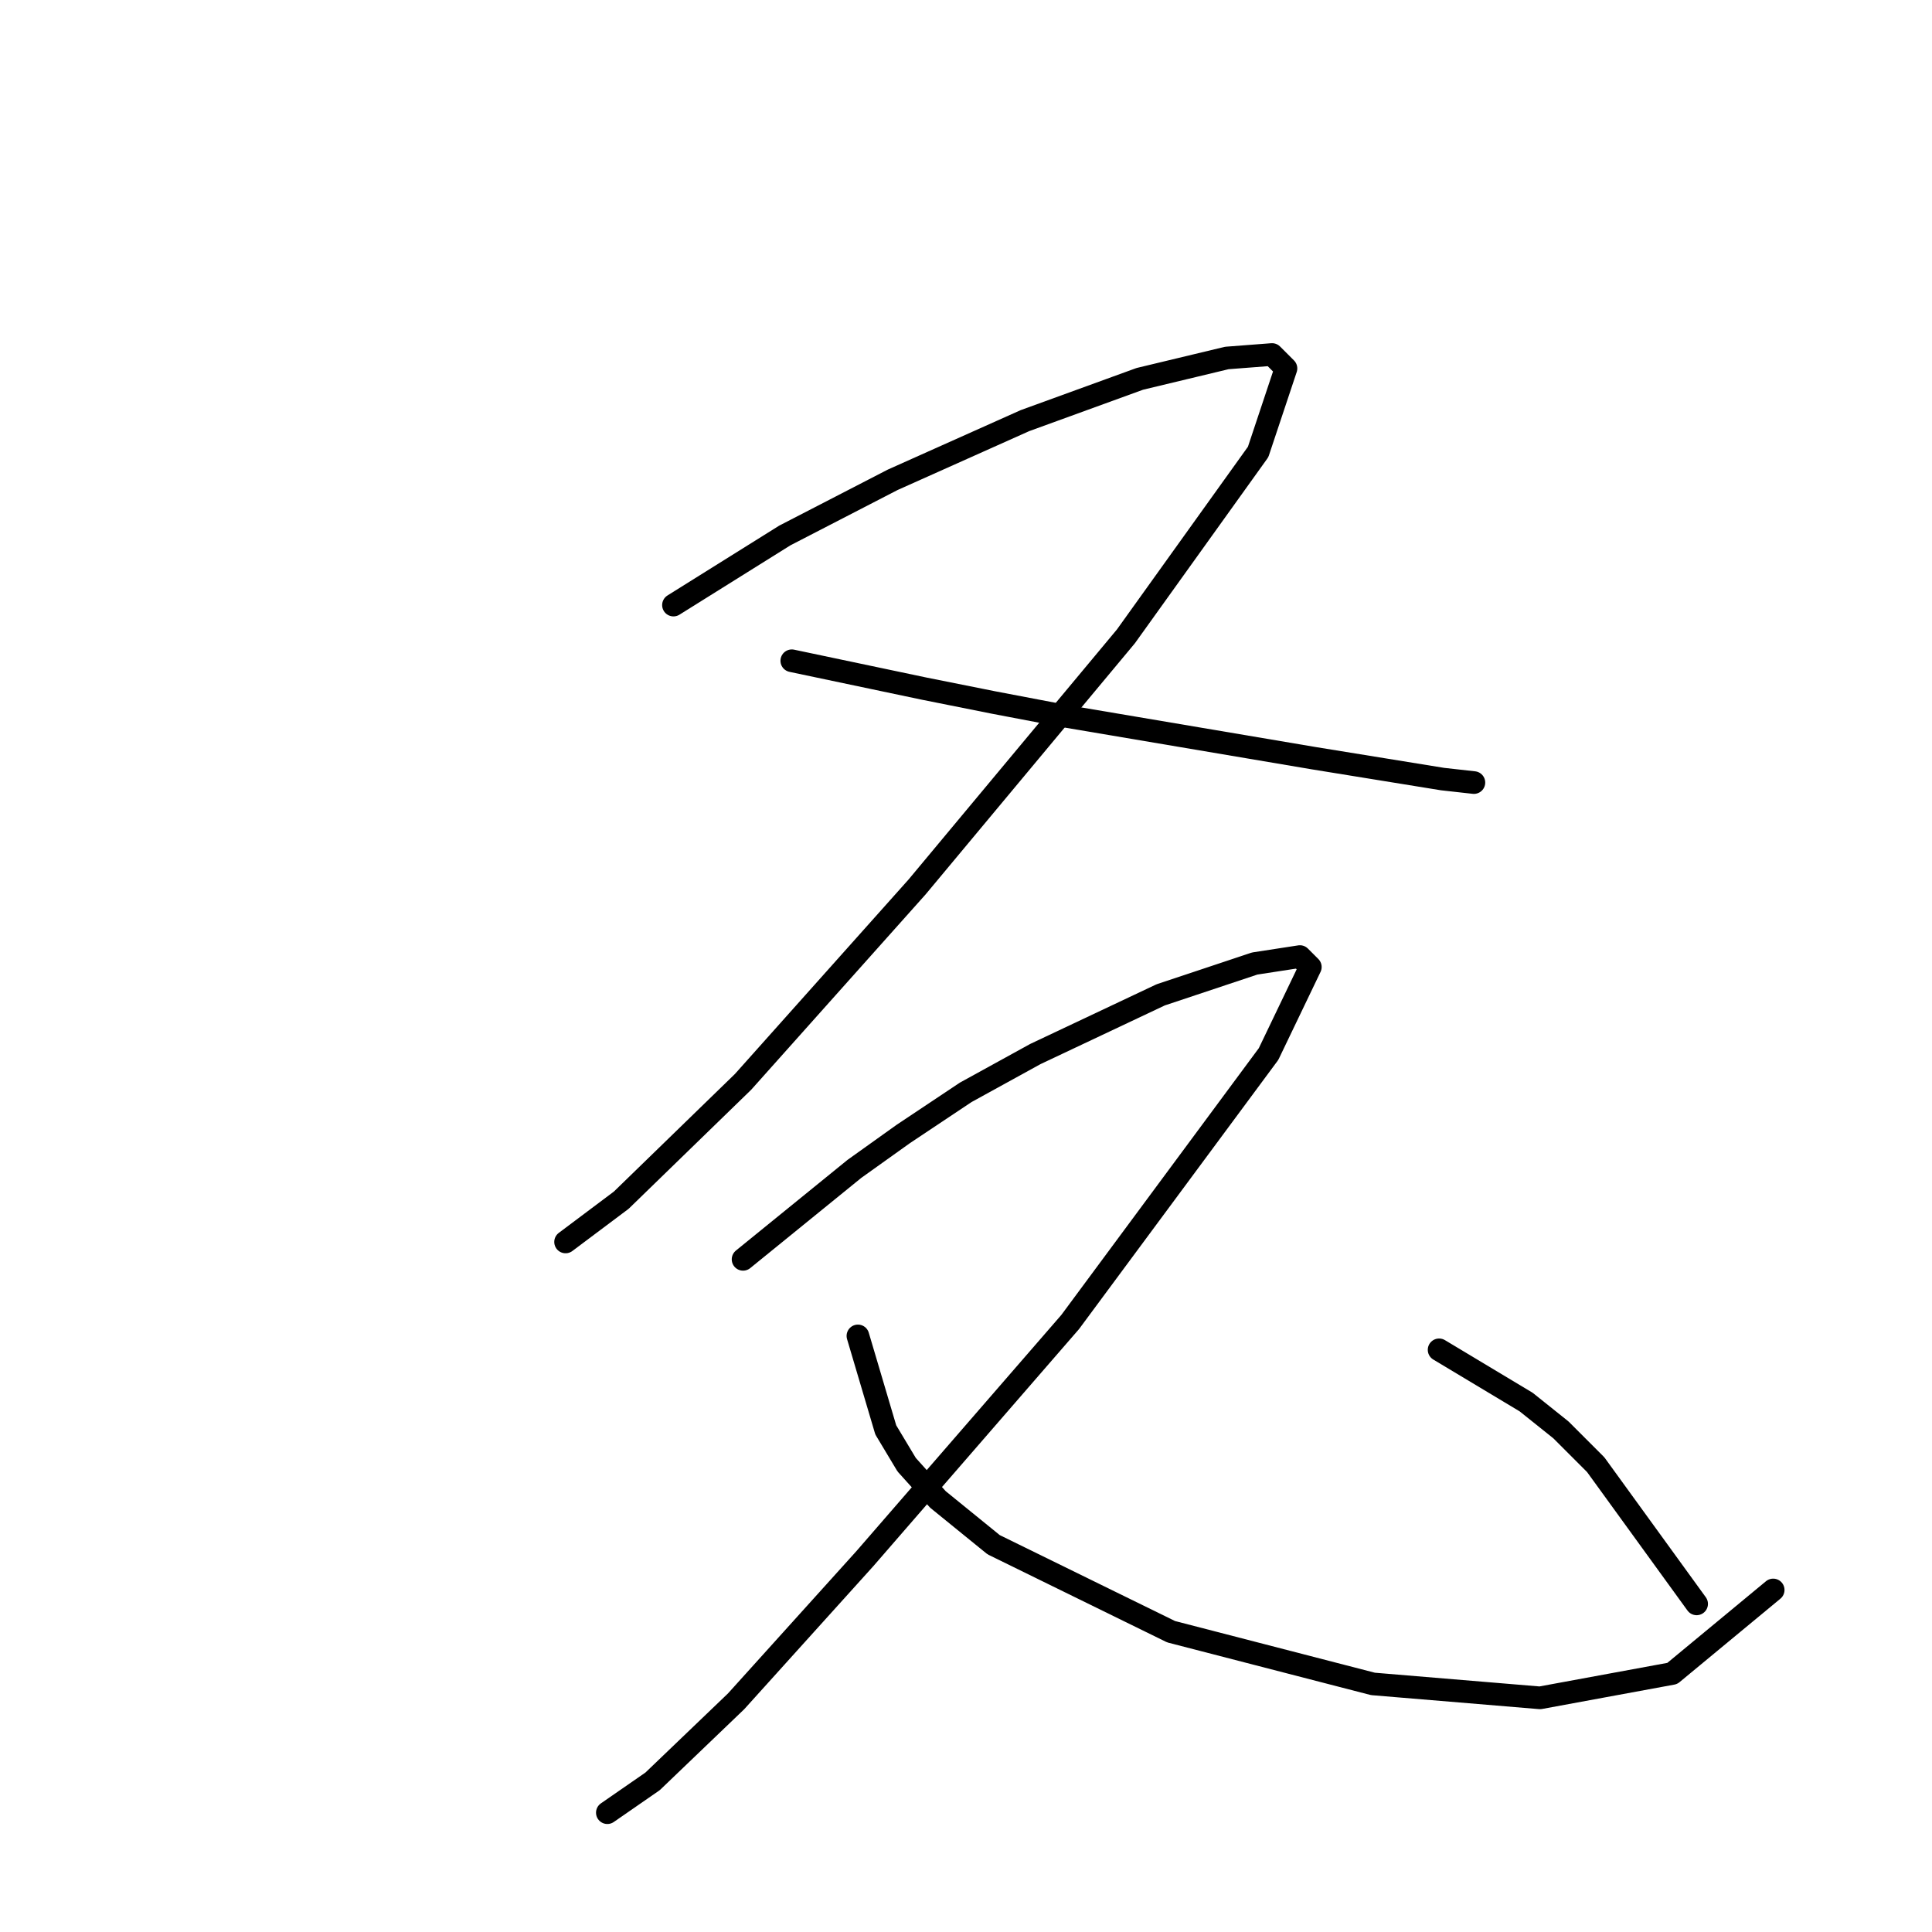 <?xml version="1.0" standalone="no"?>
    <svg width="256" height="256" xmlns="http://www.w3.org/2000/svg" version="1.1">
    <polyline stroke="black" stroke-width="3" stroke-linecap="round" fill="transparent" stroke-linejoin="round" points="89.238 80.176 103.994 70.953 118.289 63.575 135.813 55.735 151.03 50.202 162.559 47.435 168.553 46.974 170.398 48.818 166.709 59.885 149.186 84.326 121.517 117.528 98.46 143.351 82.321 159.03 74.942 164.564 74.942 164.564 " />
        <polyline stroke="black" stroke-width="3" stroke-linecap="round" fill="transparent" stroke-linejoin="round" points="104.916 87.554 122.44 91.243 131.662 93.087 141.346 94.932 174.087 100.466 191.149 103.232 195.299 103.694 195.299 103.694 " />
        <polyline stroke="black" stroke-width="3" stroke-linecap="round" fill="transparent" stroke-linejoin="round" points="98.46 166.869 113.217 154.88 119.673 150.269 127.973 144.735 137.196 139.662 153.797 131.823 166.248 127.673 172.243 126.75 173.626 128.134 168.092 139.662 141.807 175.17 114.6 206.527 97.538 225.434 86.471 236.04 80.476 240.19 80.476 240.19 " />
        <polyline stroke="black" stroke-width="3" stroke-linecap="round" fill="transparent" stroke-linejoin="round" points="113.678 177.015 117.367 189.465 120.134 194.077 124.284 198.688 131.662 204.683 155.18 216.211 181.926 223.128 204.061 224.973 221.584 221.745 234.957 210.678 234.957 210.678 " />
        <polyline stroke="black" stroke-width="3" stroke-linecap="round" fill="transparent" stroke-linejoin="round" points="190.688 178.859 202.216 185.776 206.828 189.465 211.439 194.077 224.812 212.522 224.812 212.522 " />
        </svg>
